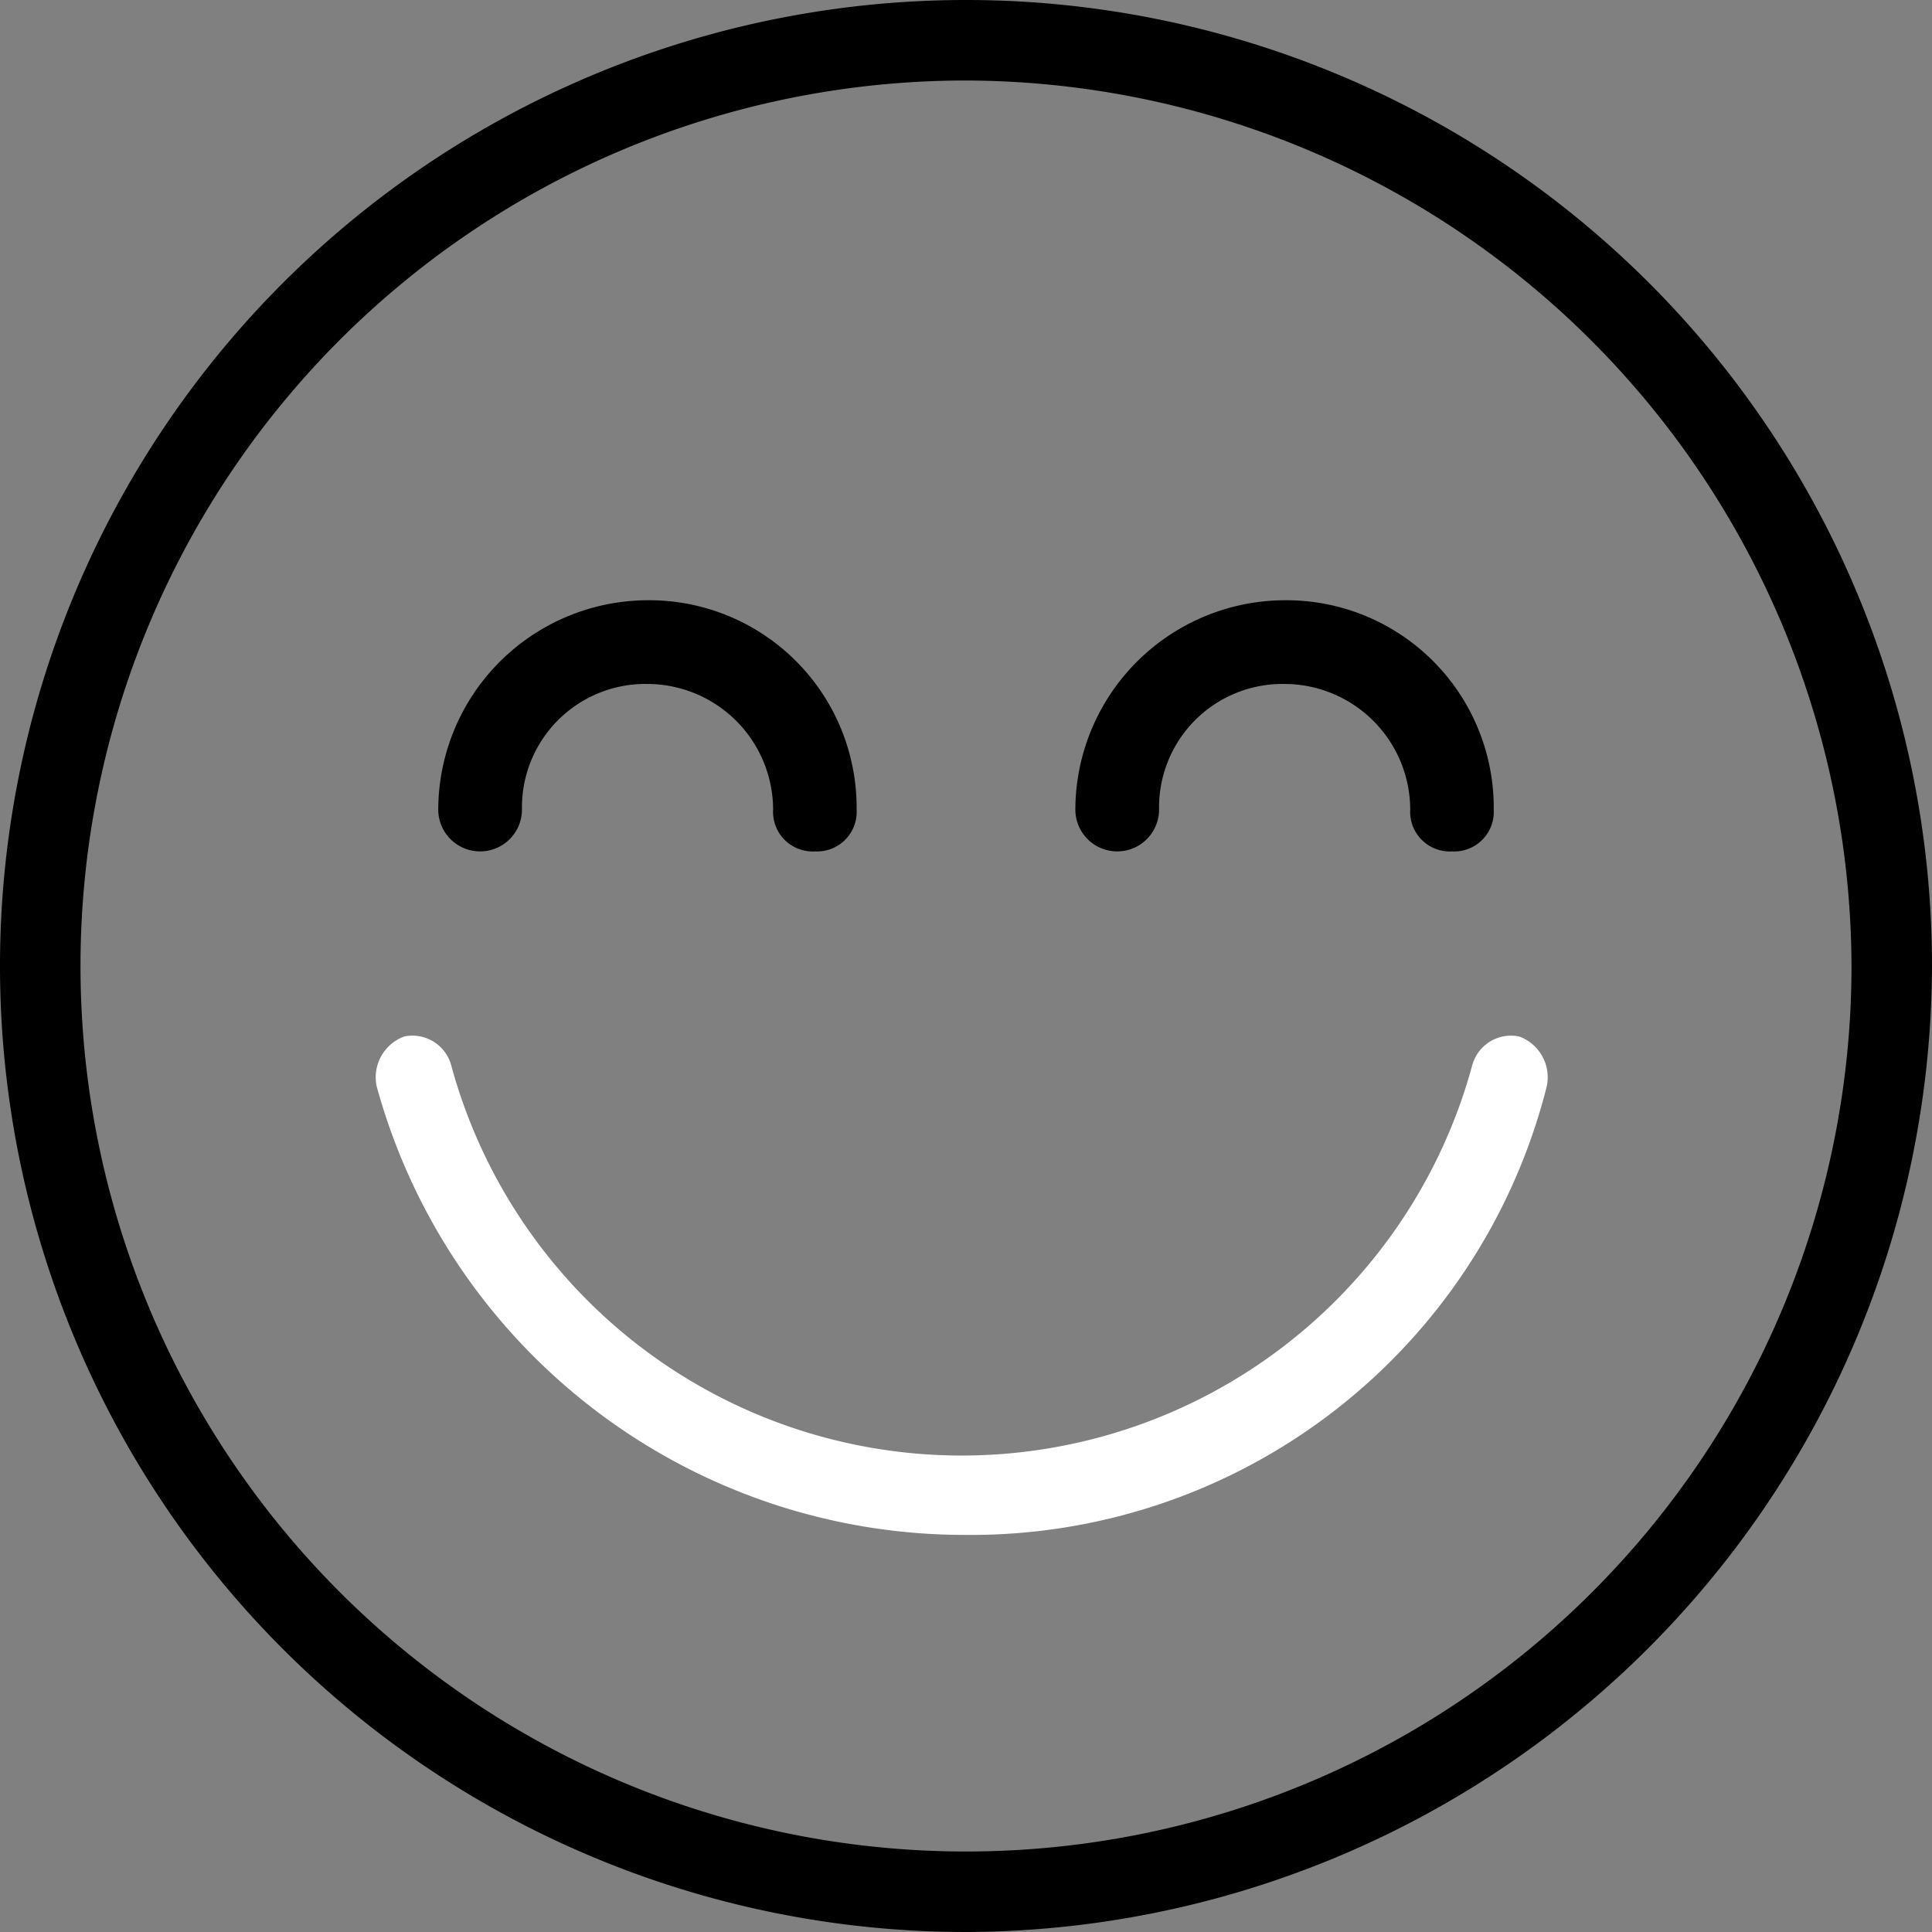 <svg xmlns="http://www.w3.org/2000/svg" width="60" height="60" viewBox="0 0 60 60"><rect x="0" y="0" width="60" height="60" fill="#808080" stroke="none"/><defs><style>.a{fill:#fff;}</style></defs><g transform="translate(-8 -8)"><g transform="translate(8 8)"><path d="M38,68A30,30,0,1,1,68,38,30.088,30.088,0,0,1,38,68Zm0-57.5A27.5,27.5,0,1,0,65.5,38,27.581,27.581,0,0,0,38,10.5Z" transform="translate(-8 -8)"/><path class="a" d="M35.291,49.585A18.934,18.934,0,0,1,17,35.667a1.349,1.349,0,0,1,.853-1.561,1.248,1.248,0,0,1,1.463.911,16.43,16.43,0,0,0,31.7,0,1.248,1.248,0,0,1,1.463-.911,1.349,1.349,0,0,1,.853,1.561A18.439,18.439,0,0,1,35.291,49.585Z" transform="translate(-5.299 -1.917)"/><path d="M30.707,30.8a1.229,1.229,0,0,1-1.3-1.3,3.913,3.913,0,0,0-3.9-3.9,3.833,3.833,0,0,0-3.9,3.9,1.3,1.3,0,0,1-2.6,0A6.523,6.523,0,0,1,25.5,23a6.441,6.441,0,0,1,6.5,6.5A1.229,1.229,0,0,1,30.707,30.8Z" transform="translate(-5.397 -4.359)"/><path d="M46.707,30.8a1.229,1.229,0,0,1-1.3-1.3,3.913,3.913,0,0,0-3.9-3.9,3.833,3.833,0,0,0-3.9,3.9,1.3,1.3,0,0,1-2.6,0A6.523,6.523,0,0,1,41.5,23a6.441,6.441,0,0,1,6.5,6.5A1.229,1.229,0,0,1,46.707,30.8Z" transform="translate(-1.611 -4.359)"/></g></g></svg>